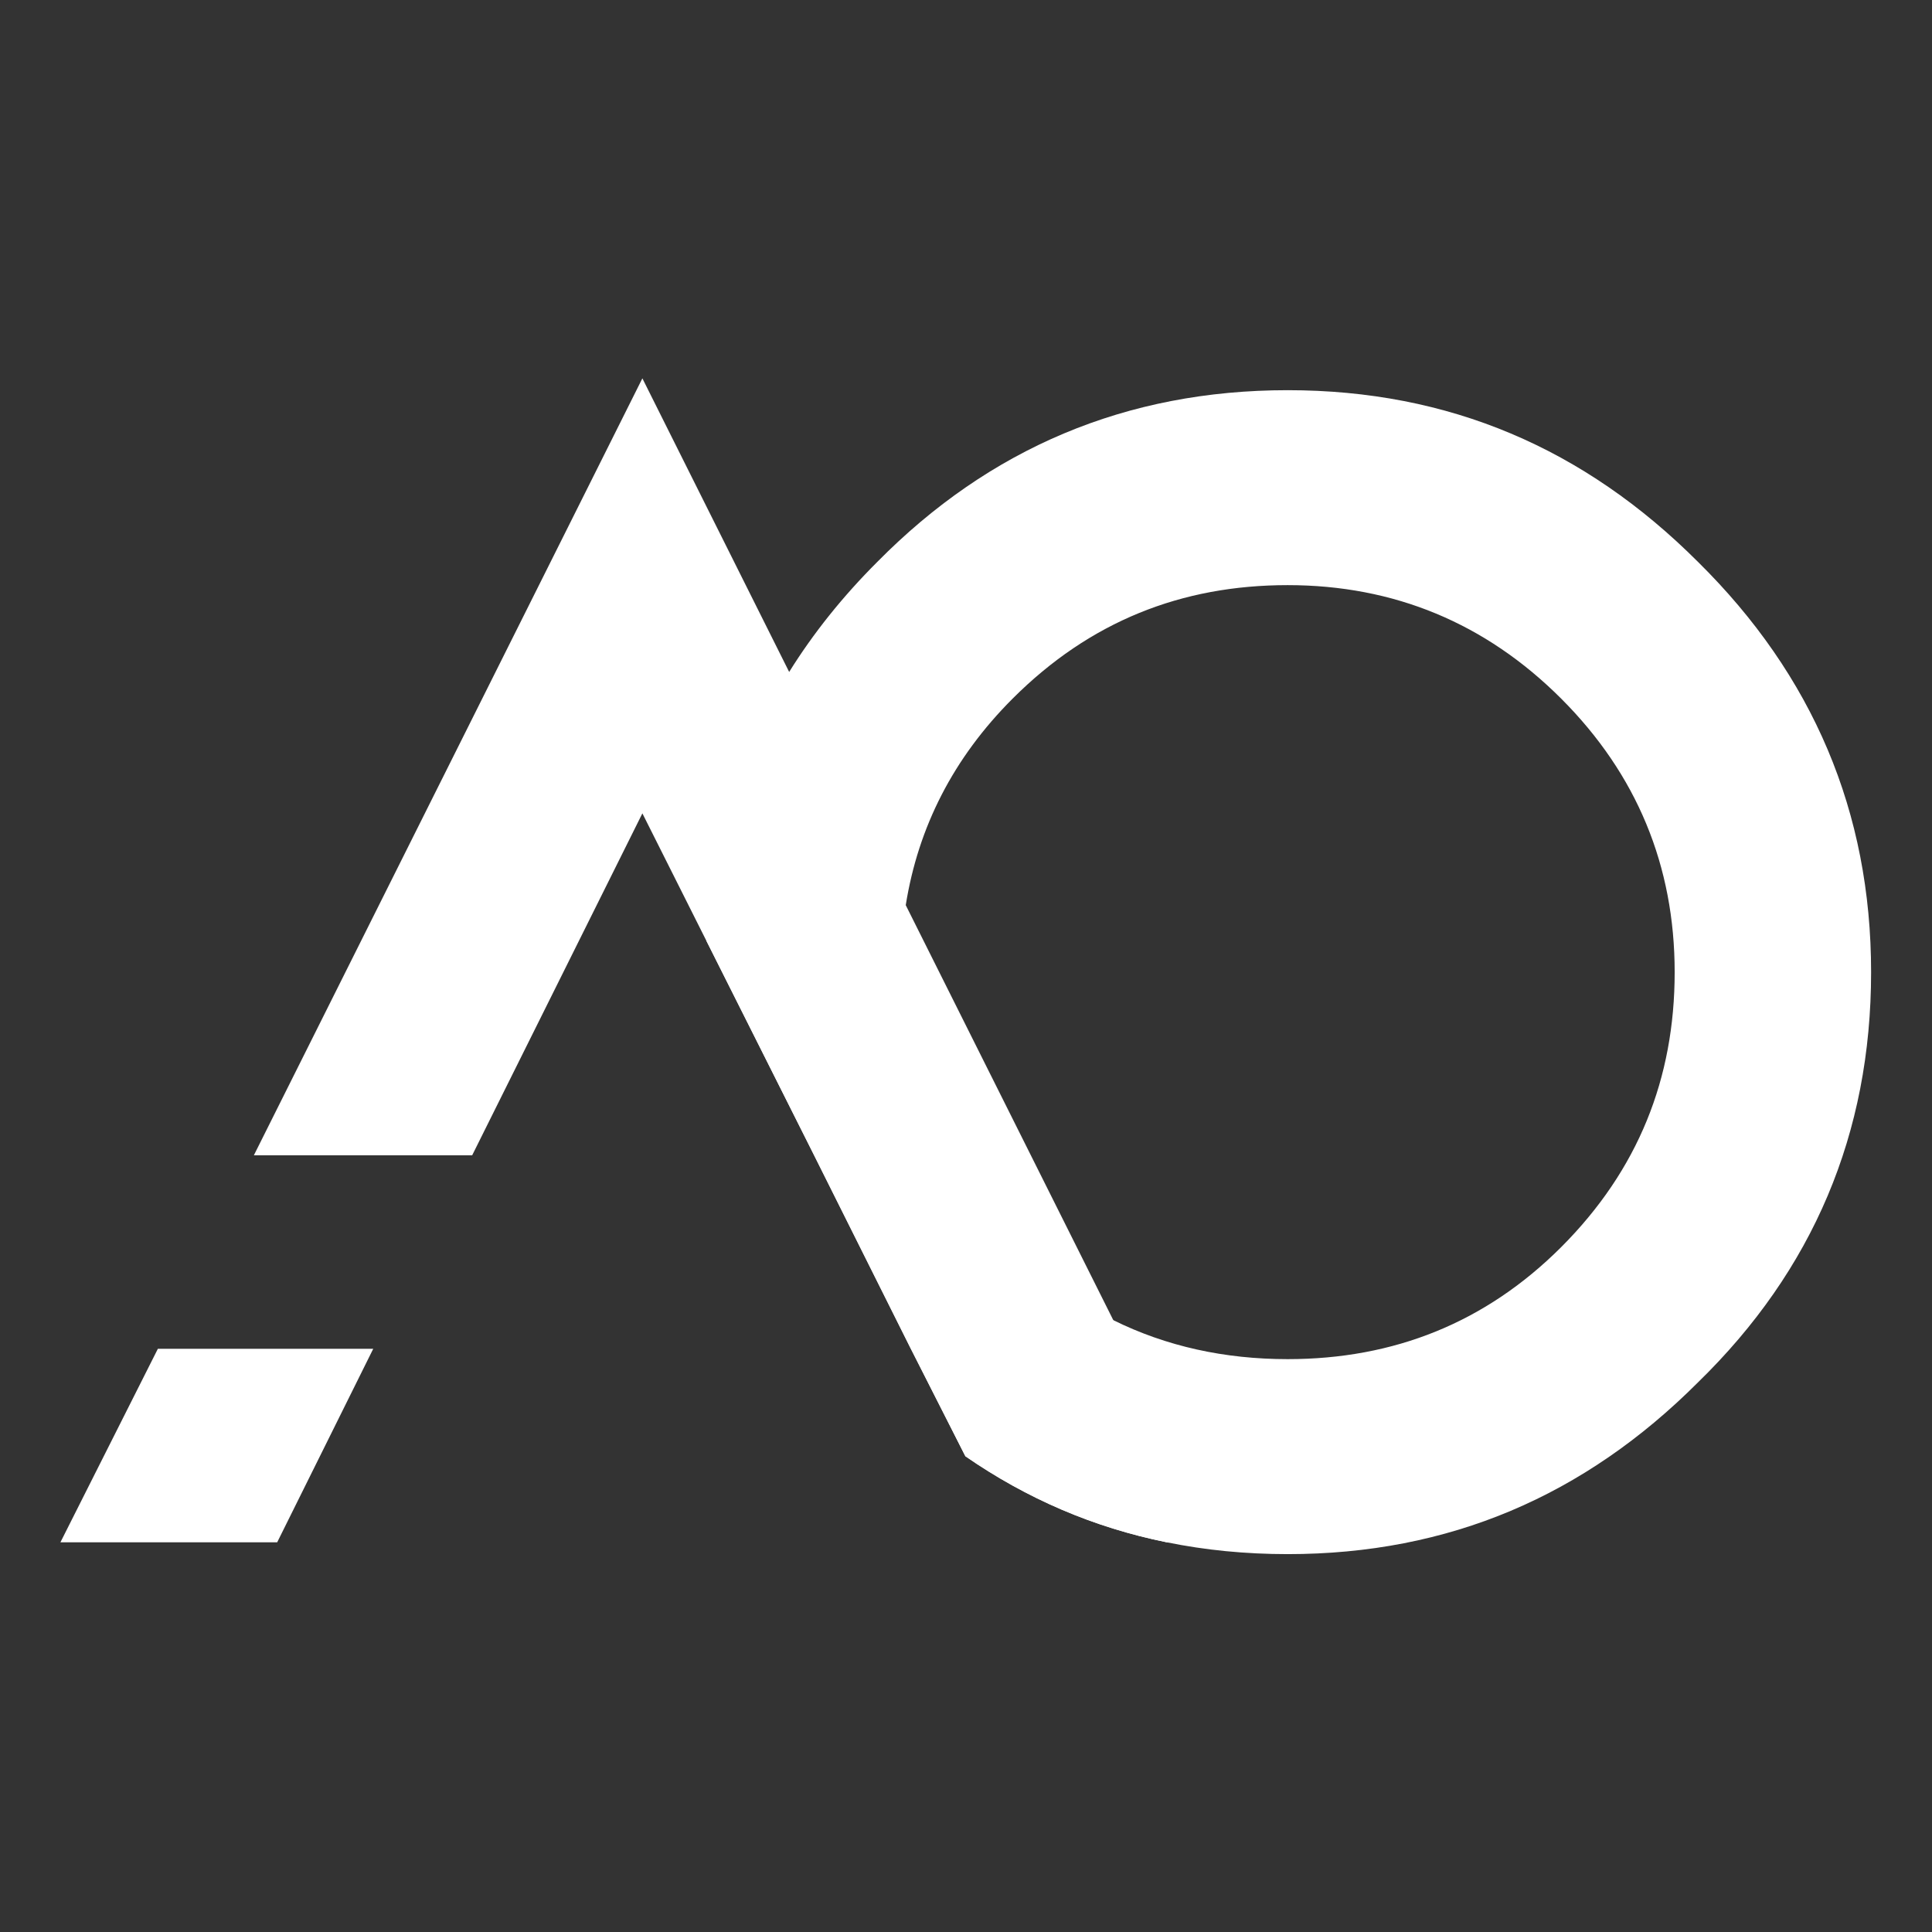 <?xml version="1.0" encoding="UTF-8" standalone="no"?>
<svg
   xmlns:dc="http://purl.org/dc/elements/1.1/"
   xmlns:cc="http://creativecommons.org/ns#"
   xmlns:rdf="http://www.w3.org/1999/02/22-rdf-syntax-ns#"
   xmlns:svg="http://www.w3.org/2000/svg"
   xmlns="http://www.w3.org/2000/svg"
   viewBox="0 0 2560 2560"
   height="2560"
   width="2560"
   xml:space="preserve"
   id="svg2"
   version="1.1"><rect x="0" y="0" width="2560" height="2560" fill="#333333" stroke="none"/><defs
     id="defs6"><clipPath
       id="clipPath18"
       clipPathUnits="userSpaceOnUse"><path
         id="path16"
         d="M 0,1920 H 1920 V 0 H 0 Z" /></clipPath></defs><g
     transform="matrix(1.333,0,0,-1.333,0,2560)"
     id="g10"><g
       id="g12"><g
         clip-path="url(#clipPath18)"
         id="g14"><g
           transform="translate(156.93,579.74)"
           id="g20"><path
             id="path22"
             style="fill:#fff;fill-opacity:1;fill-rule:nonzero;stroke:none"
             d="M 0,0 -96.87,-192.36 H 118.61 L 214.09,0 Z M 949.73,28.46 743.42,440.99 627.53,672.8 481.62,964.64 95.43,192.359 H 312.44 L 481.62,532.23 545.3,405.42 652.32,192.359 747.74,1.47 802.69,-106.82 c 61.04,-42.22 127.519,-70.85 200.17,-85.54 h 57.29 z" /></g><g
           transform="translate(1551.88,680.8)"
           id="g24"><path
             id="path26"
             style="fill:#fff;fill-opacity:1;fill-rule:nonzero;stroke:none"
             d="m 0,0 c -75.24,-75.189 -166.32,-111.359 -271.91,-111.359 -62.67,0 -120.68,12.71 -173.31,38.759 -36.03,17.871 -69.44,41.97 -100.08,72.6 -75.18,75.19 -111.33,167.79 -111.33,273.33 0,22.86 1.7,45.08 5.1,66.6 12.41,77.71 47.34,146.4 106.23,205.29 76.68,76.67 167.79,112.82 273.39,112.82 C -166.32,658.04 -75.24,620.42 0,545.22 75.2,470.03 112.8,378.91 112.8,273.33 112.8,167.79 76.59,76.67 0,0 m 135.92,681.2 c -112.81,112.78 -247.34,170.62 -407.83,170.62 -160.55,0 -296.47,-57.84 -407.83,-170.62 -34.39,-34.32 -63.62,-70.84 -87.68,-109.46 -49.82,-79.95 -77.47,-169.07 -82.23,-267.38 l 107.02,-213.06 95.42,-190.89 54.95,-108.29 c 61.04,-42.22 127.52,-70.849 200.17,-85.54 38.361,-7.82 78.38,-11.76 120.18,-11.76 160.49,0 295.02,57.85 407.83,170.67 114.32,111.35 172.141,247.33 172.141,407.84 0,159.08 -57.821,295.07 -172.141,407.87" /></g></g></g></g></svg>